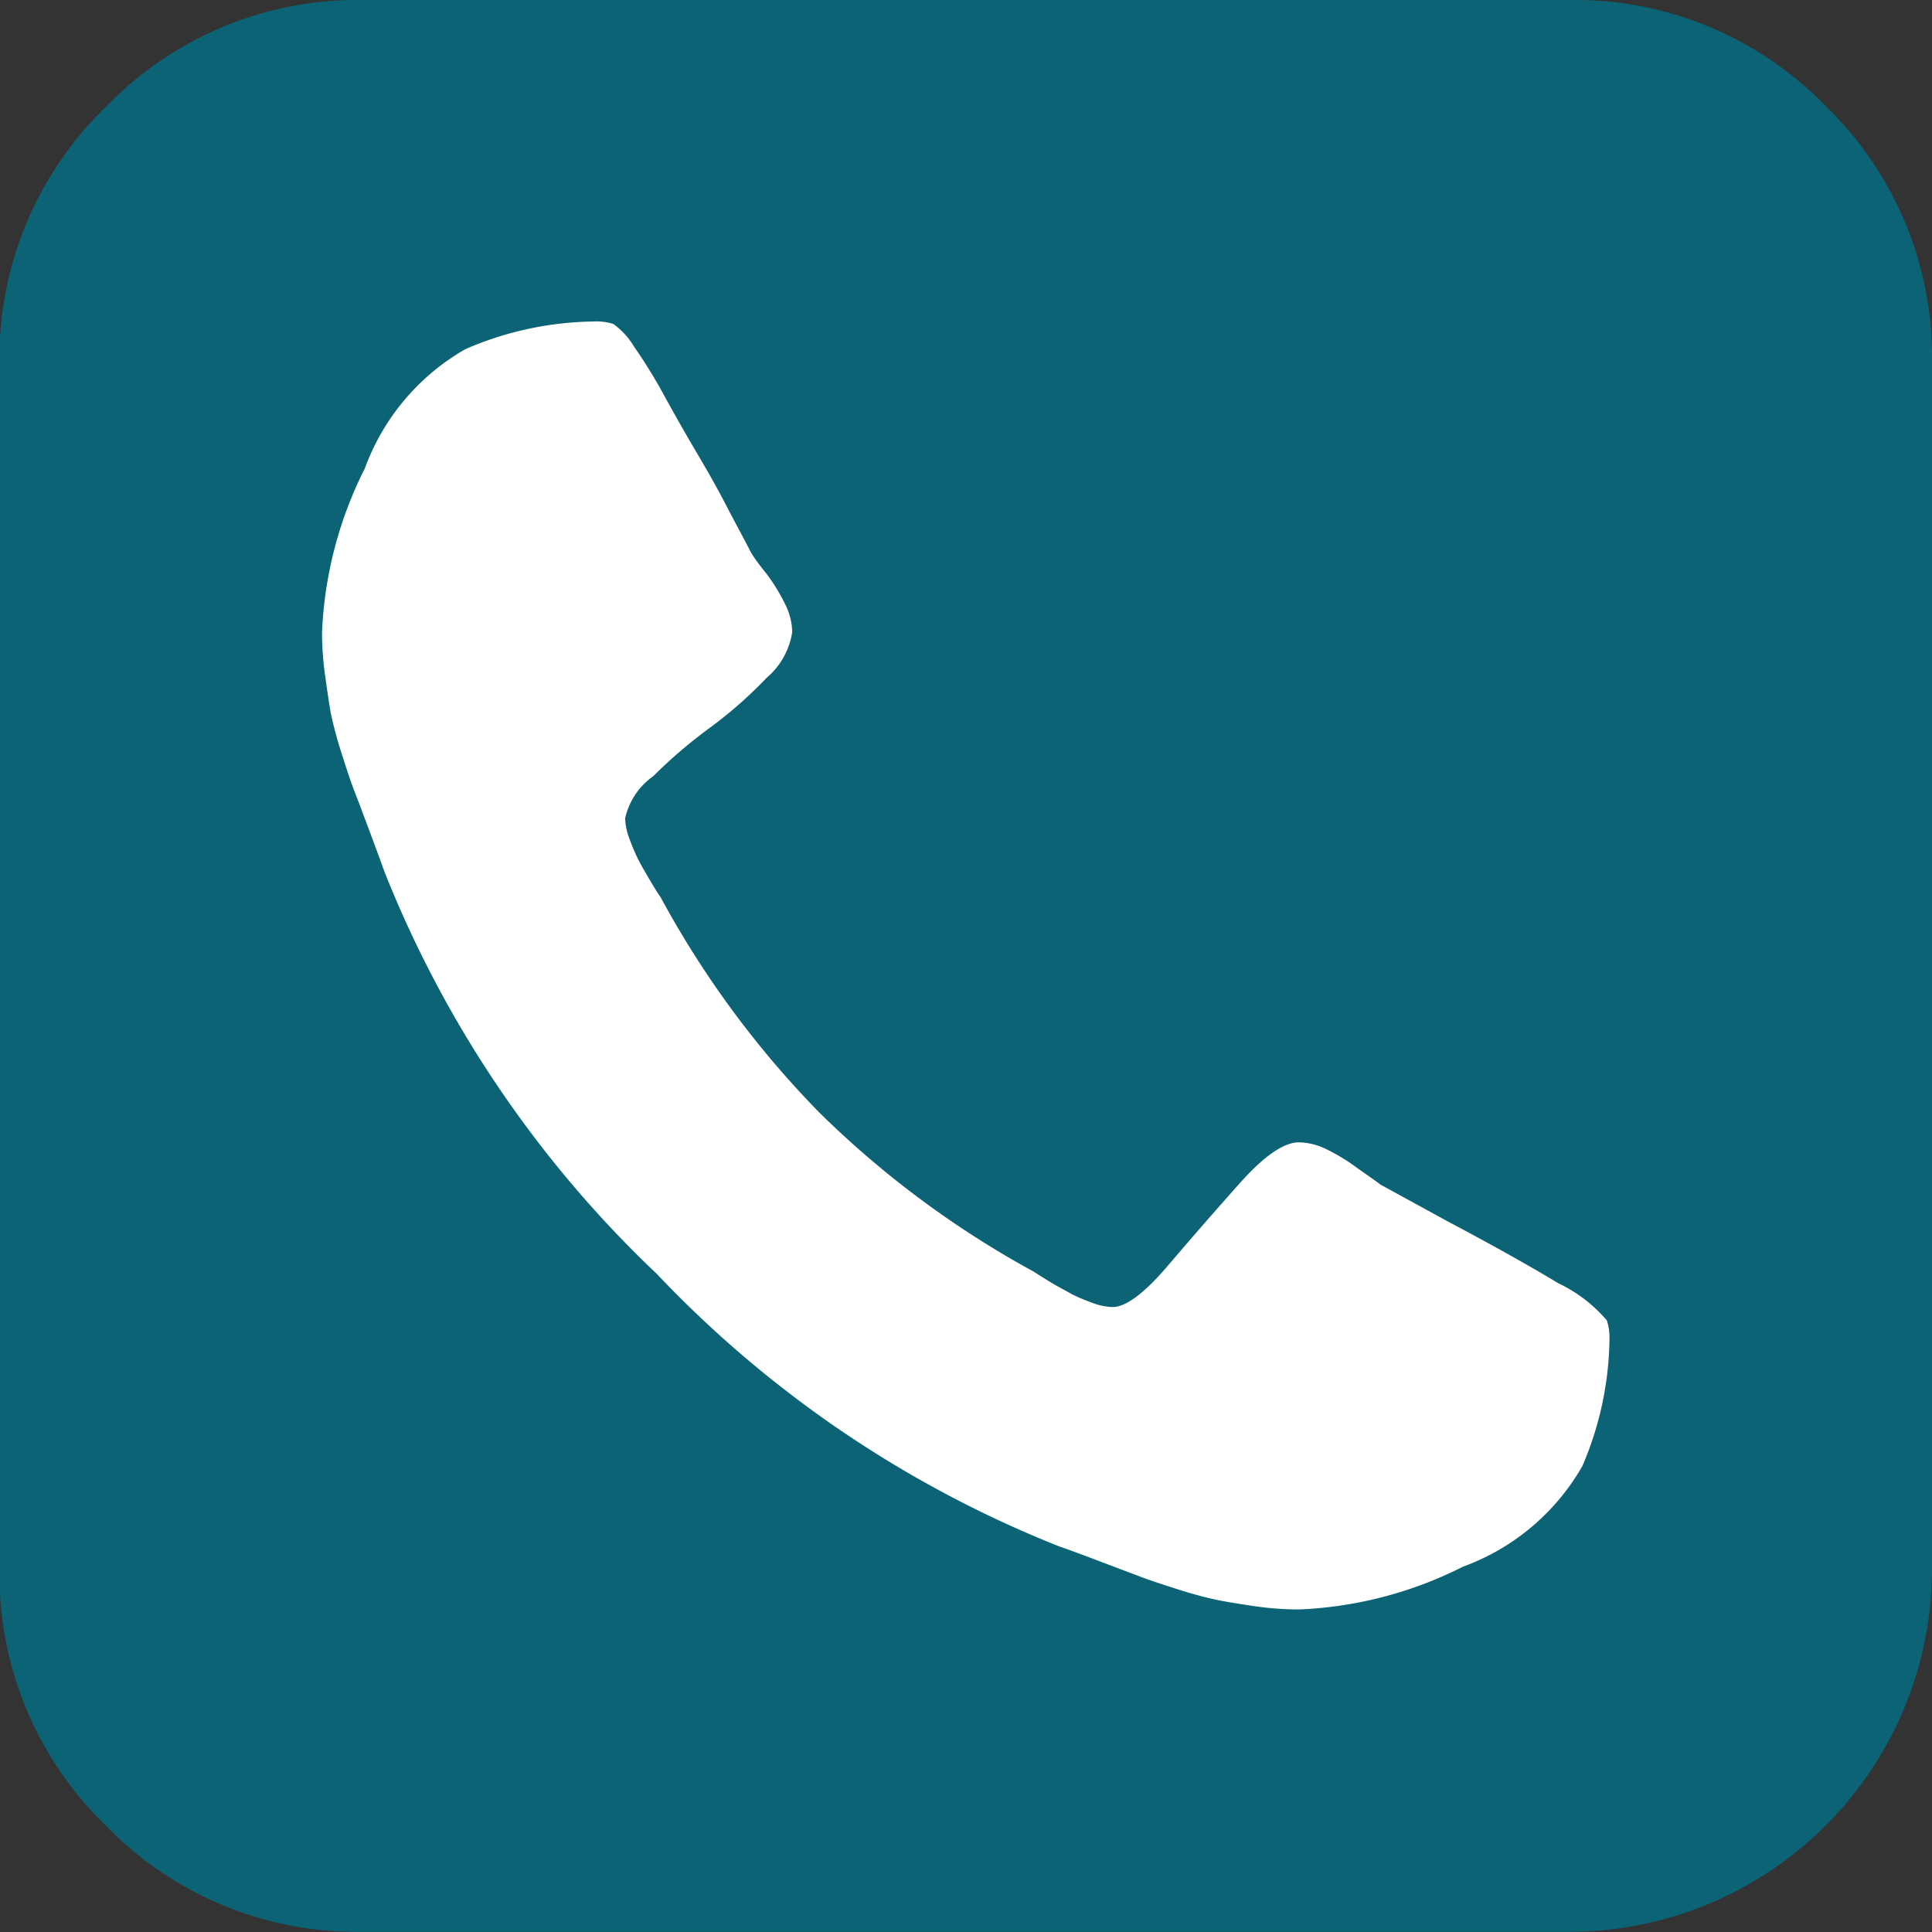 <svg xmlns="http://www.w3.org/2000/svg" width="11.333" height="11.334" viewBox="0 0 11.333 11.334">
  <rect x="0" y="0" width="11.333" height="11.334" fill="#333333" stroke="none"/>
  <g id="call" transform="translate(-756 215)">
    <rect id="Rectangle_2612" data-name="Rectangle 2612" width="11" height="11" rx="5" transform="translate(756 -215)" fill="#fff"/>
    <path id="Path_8321" data-name="Path 8321" d="M10.713.623A2.046,2.046,0,0,0,9.212,0H2.128a2.047,2.047,0,0,0-1.5.623A2.047,2.047,0,0,0,0,2.125V9.208a2.047,2.047,0,0,0,.623,1.5,2.047,2.047,0,0,0,1.5.624H9.211a2.129,2.129,0,0,0,2.125-2.125V2.125A2.047,2.047,0,0,0,10.713.623ZM9.285,8.6a1.332,1.332,0,0,1-.7.59,2.341,2.341,0,0,1-.963.251,1.826,1.826,0,0,1-.251-.018q-.133-.019-.225-.037a2.406,2.406,0,0,1-.243-.066q-.151-.048-.218-.074l-.243-.092q-.177-.067-.221-.081a6.614,6.614,0,0,1-2.365-1.6,6.614,6.614,0,0,1-1.6-2.365q-.015-.044-.081-.221t-.092-.243q-.026-.066-.074-.218a2.426,2.426,0,0,1-.066-.244Q1.929,4.1,1.91,3.962a1.829,1.829,0,0,1-.018-.251,2.342,2.342,0,0,1,.251-.963,1.332,1.332,0,0,1,.59-.7,1.944,1.944,0,0,1,.745-.162A.343.343,0,0,1,3.6,1.9a.435.435,0,0,1,.122.133,3,3,0,0,1,.184.3q.1.181.2.35t.185.336q.089.166.111.21t.1.14a1.131,1.131,0,0,1,.111.184.375.375,0,0,1,.037.155.439.439,0,0,1-.151.269,2.517,2.517,0,0,1-.332.292,2.88,2.88,0,0,0-.332.284A.413.413,0,0,0,3.67,4.8a.36.36,0,0,0,.026.122,1.141,1.141,0,0,0,.048.114q.022.044.07.125t.063.1A5.636,5.636,0,0,0,4.81,6.527a5.632,5.632,0,0,0,1.258.933q.022.015.1.063c.054.032.1.055.125.07a1.122,1.122,0,0,0,.114.048.363.363,0,0,0,.122.026q.118,0,.325-.243t.421-.483q.214-.24.347-.24a.376.376,0,0,1,.155.037,1.134,1.134,0,0,1,.184.111c.069.049.116.081.14.1l.391.214q.391.207.653.365a.854.854,0,0,1,.284.218.346.346,0,0,1,.015.118A1.939,1.939,0,0,1,9.285,8.6Z" transform="translate(755.997 -215)" fill="#0b6375"/>
  </g>
</svg>
